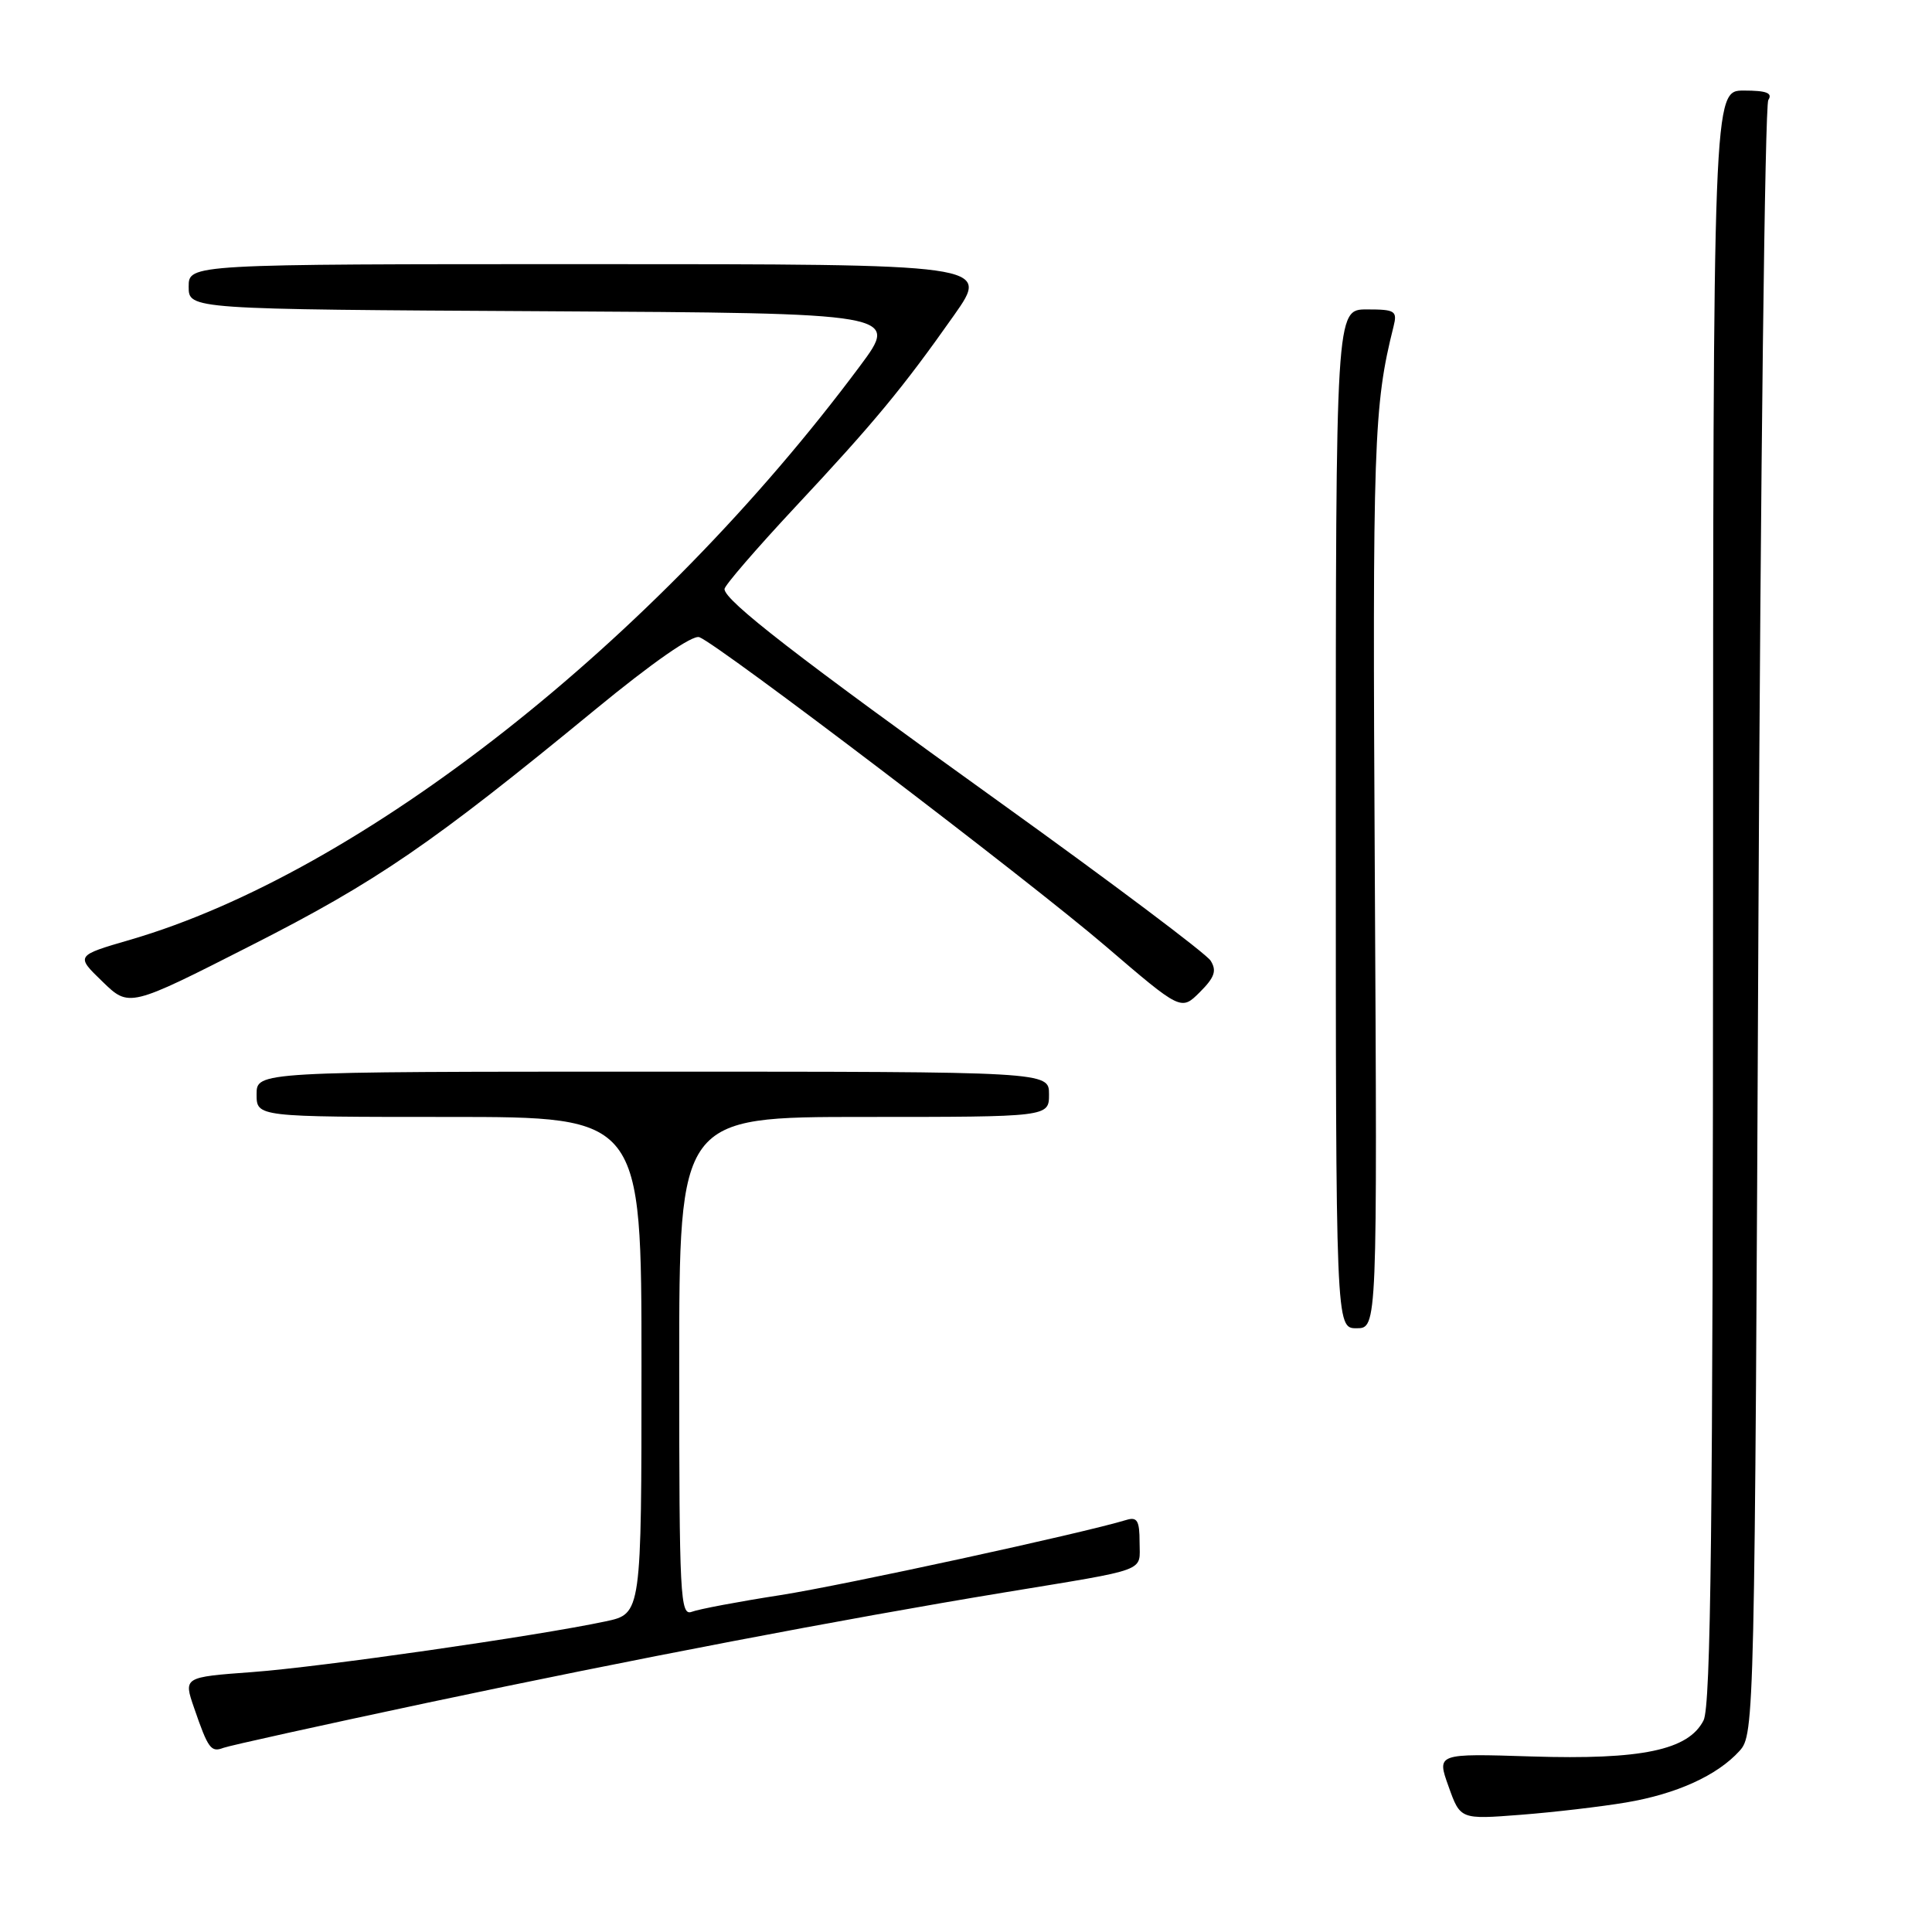 <?xml version="1.0" encoding="UTF-8" standalone="no"?>
<!DOCTYPE svg PUBLIC "-//W3C//DTD SVG 1.1//EN" "http://www.w3.org/Graphics/SVG/1.1/DTD/svg11.dtd" >
<svg xmlns="http://www.w3.org/2000/svg" xmlns:xlink="http://www.w3.org/1999/xlink" version="1.1" viewBox="0 0 256 256">
 <g >
 <path fill="currentColor"
d=" M 215.45 238.84 C 222.16 237.71 227.55 235.26 230.50 232.00 C 232.47 229.83 232.51 228.03 233.00 122.15 C 233.28 62.94 233.86 13.94 234.31 13.25 C 234.91 12.32 234.07 12.00 231.06 12.00 C 227.00 12.00 227.00 12.00 226.99 118.75 C 226.97 201.87 226.70 226.04 225.73 227.96 C 223.73 231.90 217.52 233.20 202.94 232.74 C 190.37 232.34 190.37 232.34 191.94 236.71 C 193.50 241.09 193.50 241.09 201.50 240.47 C 205.90 240.13 212.18 239.39 215.45 238.84 Z  M 56.75 225.60 C 83.65 219.90 111.77 214.52 133.00 211.02 C 152.47 207.81 151.00 208.35 151.00 204.35 C 151.00 201.49 150.68 200.96 149.25 201.40 C 143.44 203.17 111.89 210.03 103.42 211.36 C 97.87 212.22 92.58 213.22 91.67 213.57 C 90.13 214.16 90.00 211.60 90.00 181.11 C 90.00 148.00 90.00 148.00 114.50 148.00 C 139.00 148.00 139.00 148.00 139.00 145.00 C 139.00 142.00 139.00 142.00 86.50 142.00 C 34.00 142.00 34.00 142.00 34.00 145.00 C 34.00 148.00 34.00 148.00 59.50 148.00 C 85.00 148.00 85.00 148.00 85.00 180.92 C 85.00 213.83 85.00 213.83 80.25 214.84 C 71.14 216.78 42.43 220.90 33.41 221.56 C 24.31 222.23 24.31 222.23 25.72 226.31 C 27.58 231.72 27.96 232.23 29.60 231.60 C 30.37 231.31 42.58 228.61 56.75 225.60 Z  M 182.17 115.99 C 181.85 58.60 182.02 53.75 184.65 43.27 C 185.17 41.19 184.88 41.00 181.11 41.00 C 177.00 41.00 177.00 41.00 177.00 108.50 C 177.00 176.00 177.00 176.00 179.75 176.00 C 182.50 176.00 182.50 176.00 182.17 115.99 Z  M 160.41 127.29 C 159.82 126.36 147.31 116.96 132.61 106.40 C 105.62 87.03 96.00 79.57 96.00 78.05 C 96.00 77.59 100.20 72.73 105.32 67.24 C 115.85 55.98 119.62 51.42 126.43 41.75 C 131.18 35.00 131.18 35.00 78.09 35.00 C 25.00 35.00 25.00 35.00 25.00 37.99 C 25.00 40.98 25.00 40.98 72.08 41.24 C 119.16 41.50 119.16 41.50 113.95 48.50 C 86.79 84.99 47.83 115.62 17.26 124.52 C 10.02 126.63 10.02 126.63 13.57 130.06 C 17.11 133.50 17.11 133.50 33.31 125.26 C 49.96 116.80 57.22 111.82 78.86 94.03 C 86.45 87.79 91.77 84.08 92.67 84.43 C 95.28 85.43 136.24 116.58 146.50 125.37 C 156.50 133.94 156.50 133.94 158.99 131.46 C 160.95 129.50 161.25 128.62 160.41 127.29 Z "/>
</g>
</svg>